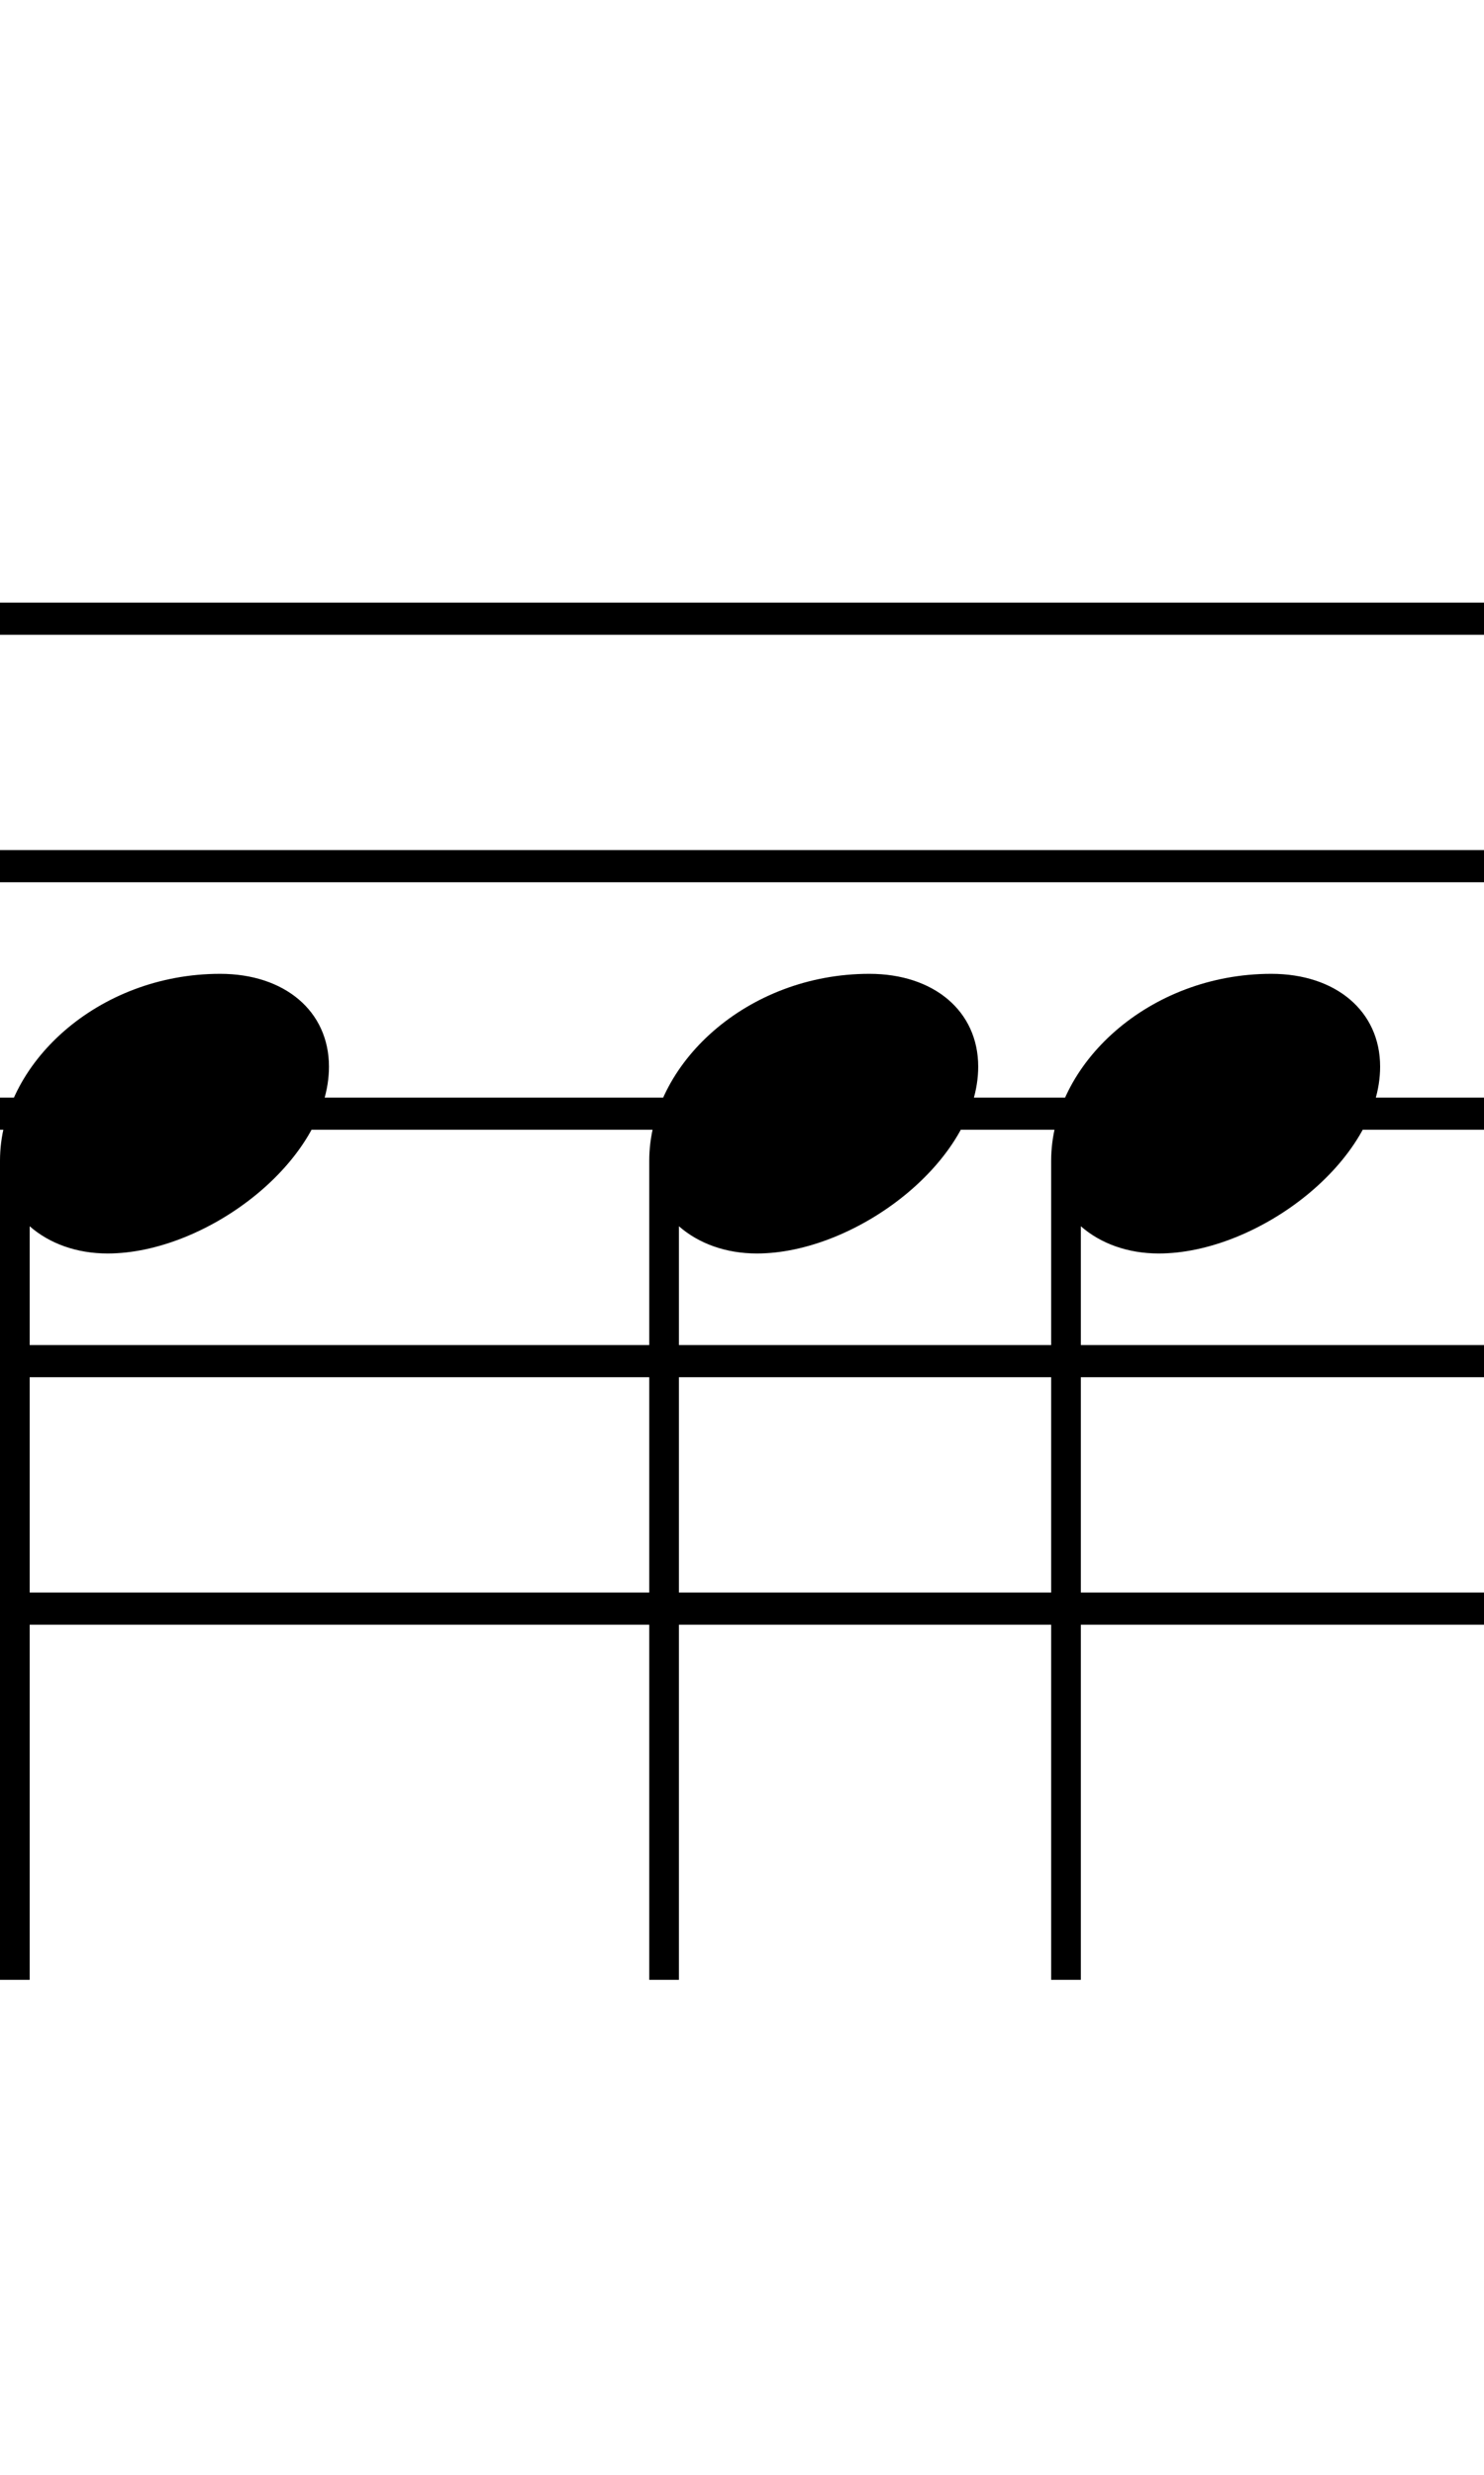 <svg xmlns="http://www.w3.org/2000/svg" xmlns:xlink="http://www.w3.org/1999/xlink" height="80" width="48" style="padding: 0px">
	<g transform="translate(0 0)">
		<path d="M0.96 64L0.96 39.64C1.60 40.20 2.48 40.52 3.48 40.52C6.68 40.52 10.64 37.52 10.64 34.48C10.64 32.68 9.20 31.48 7.12 31.48C3.16 31.48 0 34.40 0 37.52L0 64ZM16 20.52L16 19.48L0 19.48L0 20.52ZM16 28.52L16 27.48L0 27.48L0 28.52ZM0 51.48L0 52.52L16 52.52L16 51.48ZM16 36.52L16 35.48L0 35.48L0 36.52ZM0 43.48L0 44.52L16 44.52L16 43.48ZM32 20.52L32 19.48L16 19.48L16 20.52ZM32 28.52L32 27.48L16 27.48L16 28.52ZM16 51.48L16 52.52L32 52.52L32 51.48ZM32 36.52L32 35.48L16 35.48L16 36.52ZM16 43.48L16 44.52L32 44.52L32 43.48ZM21.96 64L21.96 39.64C22.60 40.20 23.48 40.52 24.48 40.52C27.68 40.52 31.64 37.52 31.64 34.48C31.64 32.68 30.20 31.48 28.12 31.48C24.16 31.48 21 34.40 21 37.52L21 64ZM40 20.52L40 19.48L32 19.48L32 20.52ZM40 28.52L40 27.48L32 27.48L32 28.52ZM32 51.48L32 52.52L40 52.52L40 51.48ZM40 36.52L40 35.48L32 35.48L32 36.52ZM32 43.48L32 44.52L40 44.52L40 43.48ZM34.96 64L34.96 39.64C35.60 40.20 36.48 40.52 37.48 40.52C40.68 40.52 44.64 37.52 44.64 34.48C44.64 32.68 43.20 31.48 41.12 31.48C37.16 31.48 34 34.40 34 37.52L34 64ZM48 20.52L48 19.48L40 19.48L40 20.52ZM48 28.52L48 27.48L40 27.48L40 28.52ZM40 51.48L40 52.52L48 52.52L48 51.48ZM48 36.52L48 35.48L40 35.48L40 36.52ZM40 43.48L40 44.52L48 44.52L48 43.48Z"/>
	</g>
</svg>